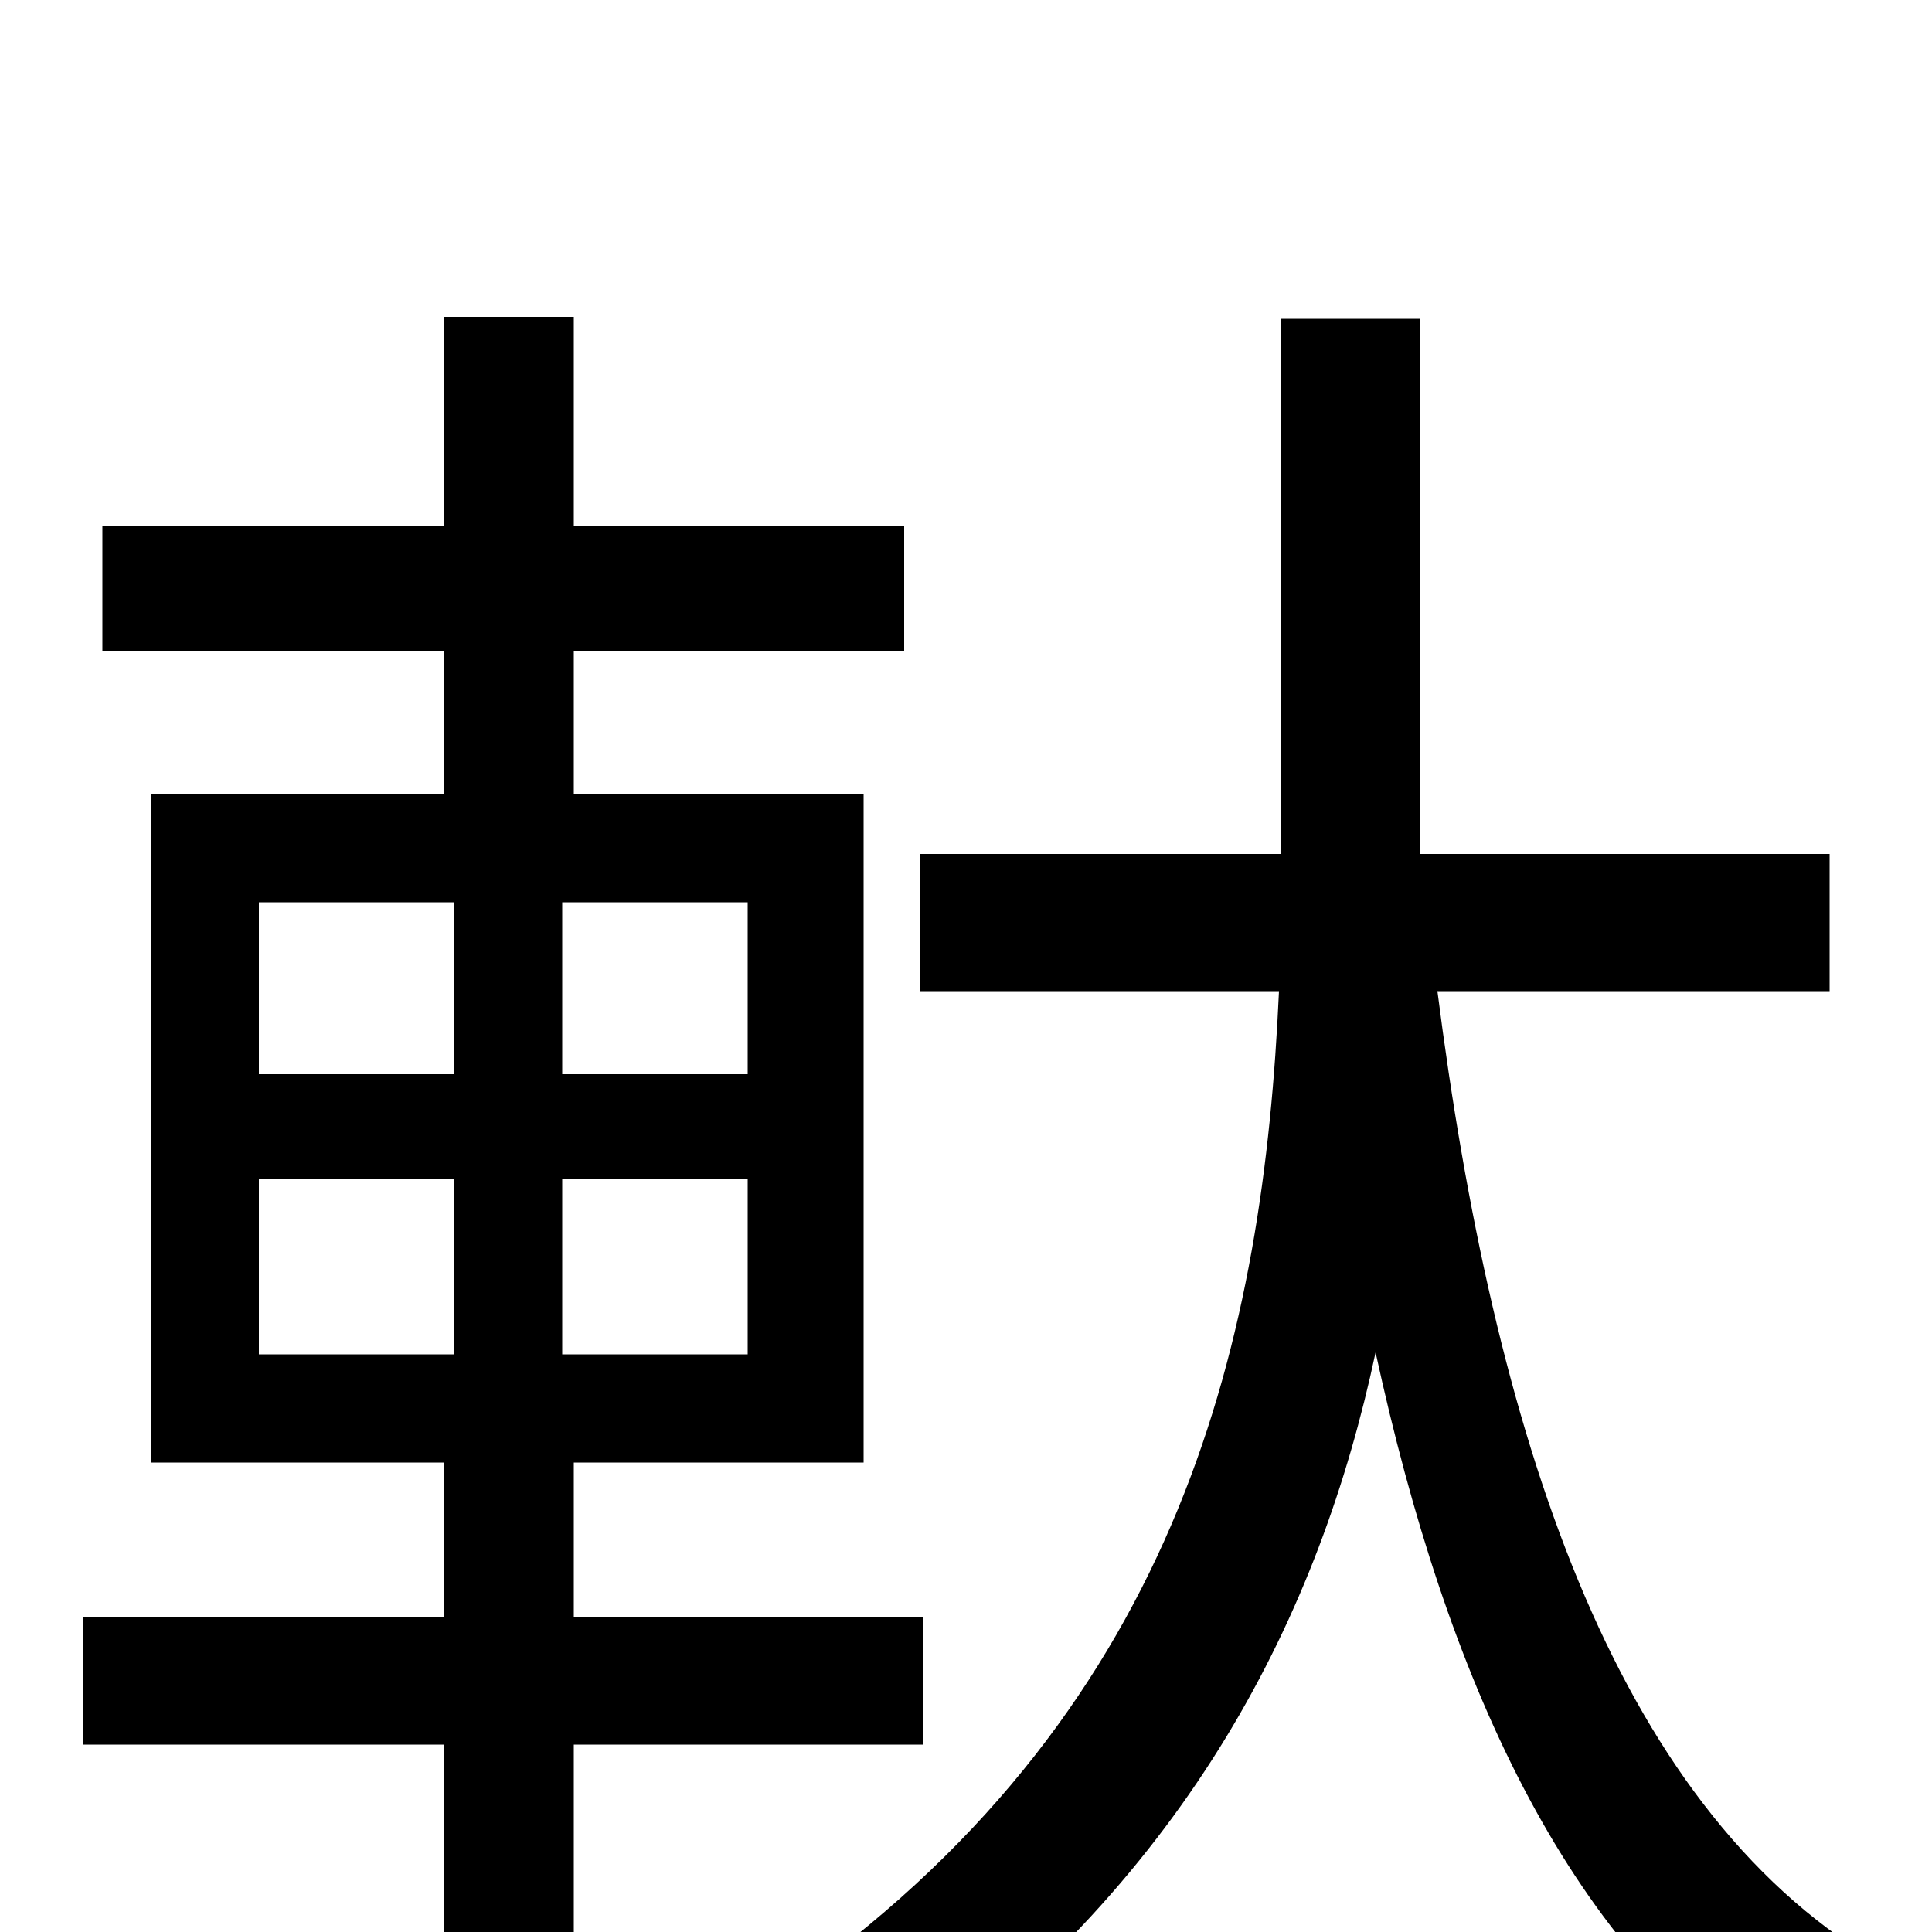 <svg xmlns="http://www.w3.org/2000/svg" viewBox="0 -1000 1000 1000">
	<path fill="#000000" d="M134 -390H235V-299H134ZM134 -533H235V-444H134ZM387 -444H291V-533H387ZM387 -299H291V-390H387ZM478 -97V-163H297V-243H447V-589H297V-663H468V-728H297V-836H230V-728H53V-663H230V-589H78V-243H230V-163H43V-97H230V77H297V-97ZM947 -487V-558H735V-563V-835H663V-563V-558H476V-487H662C654 -310 613 -119 414 24C431 36 457 62 469 77C616 -31 683 -164 712 -300C749 -130 810 4 918 78C930 59 955 29 971 15C834 -67 773 -260 744 -487Z"/>
</svg>